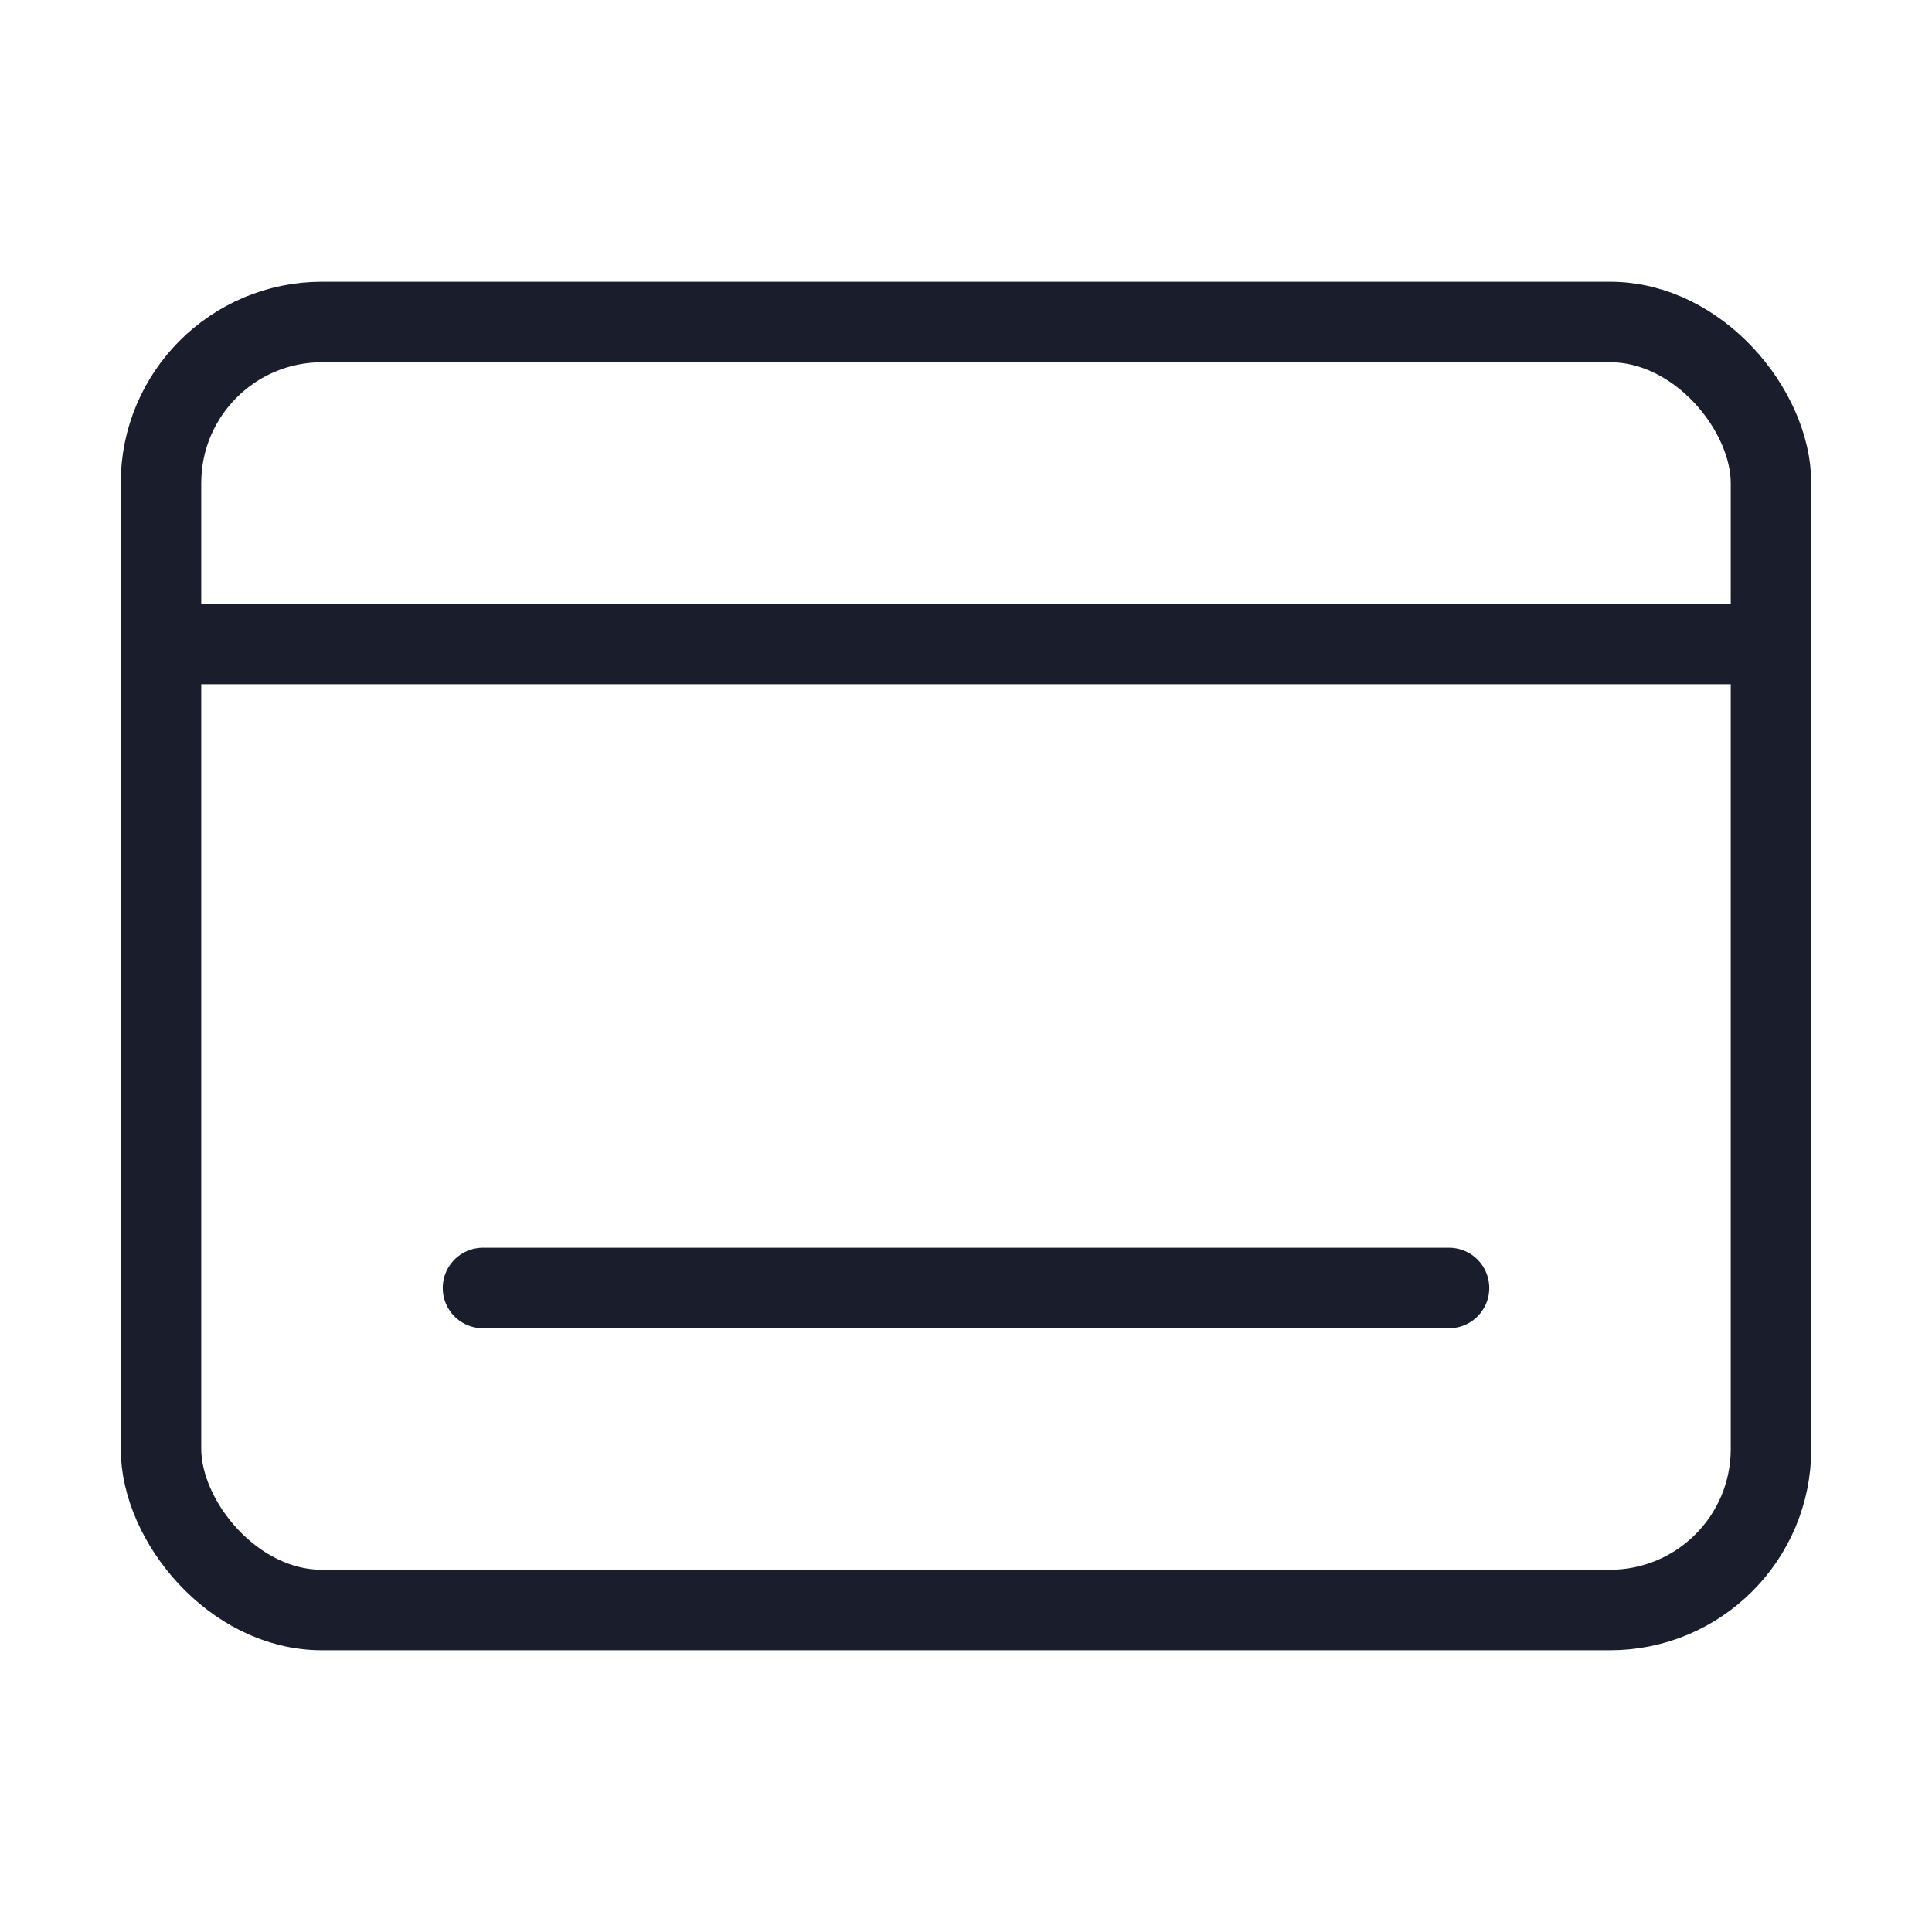 <svg xmlns="http://www.w3.org/2000/svg" width="24" height="24" viewBox="0 0 24 24" fill="none" stroke="#1A1E2CFF"
     stroke-width="1" stroke-linecap="round" stroke-linejoin="round" class="lucide lucide-dock">
    <path d="M2 8h20"/>
    <rect width="20" height="16" x="2" y="4" rx="2"/>
    <path d="M6 16h12"/>
</svg>